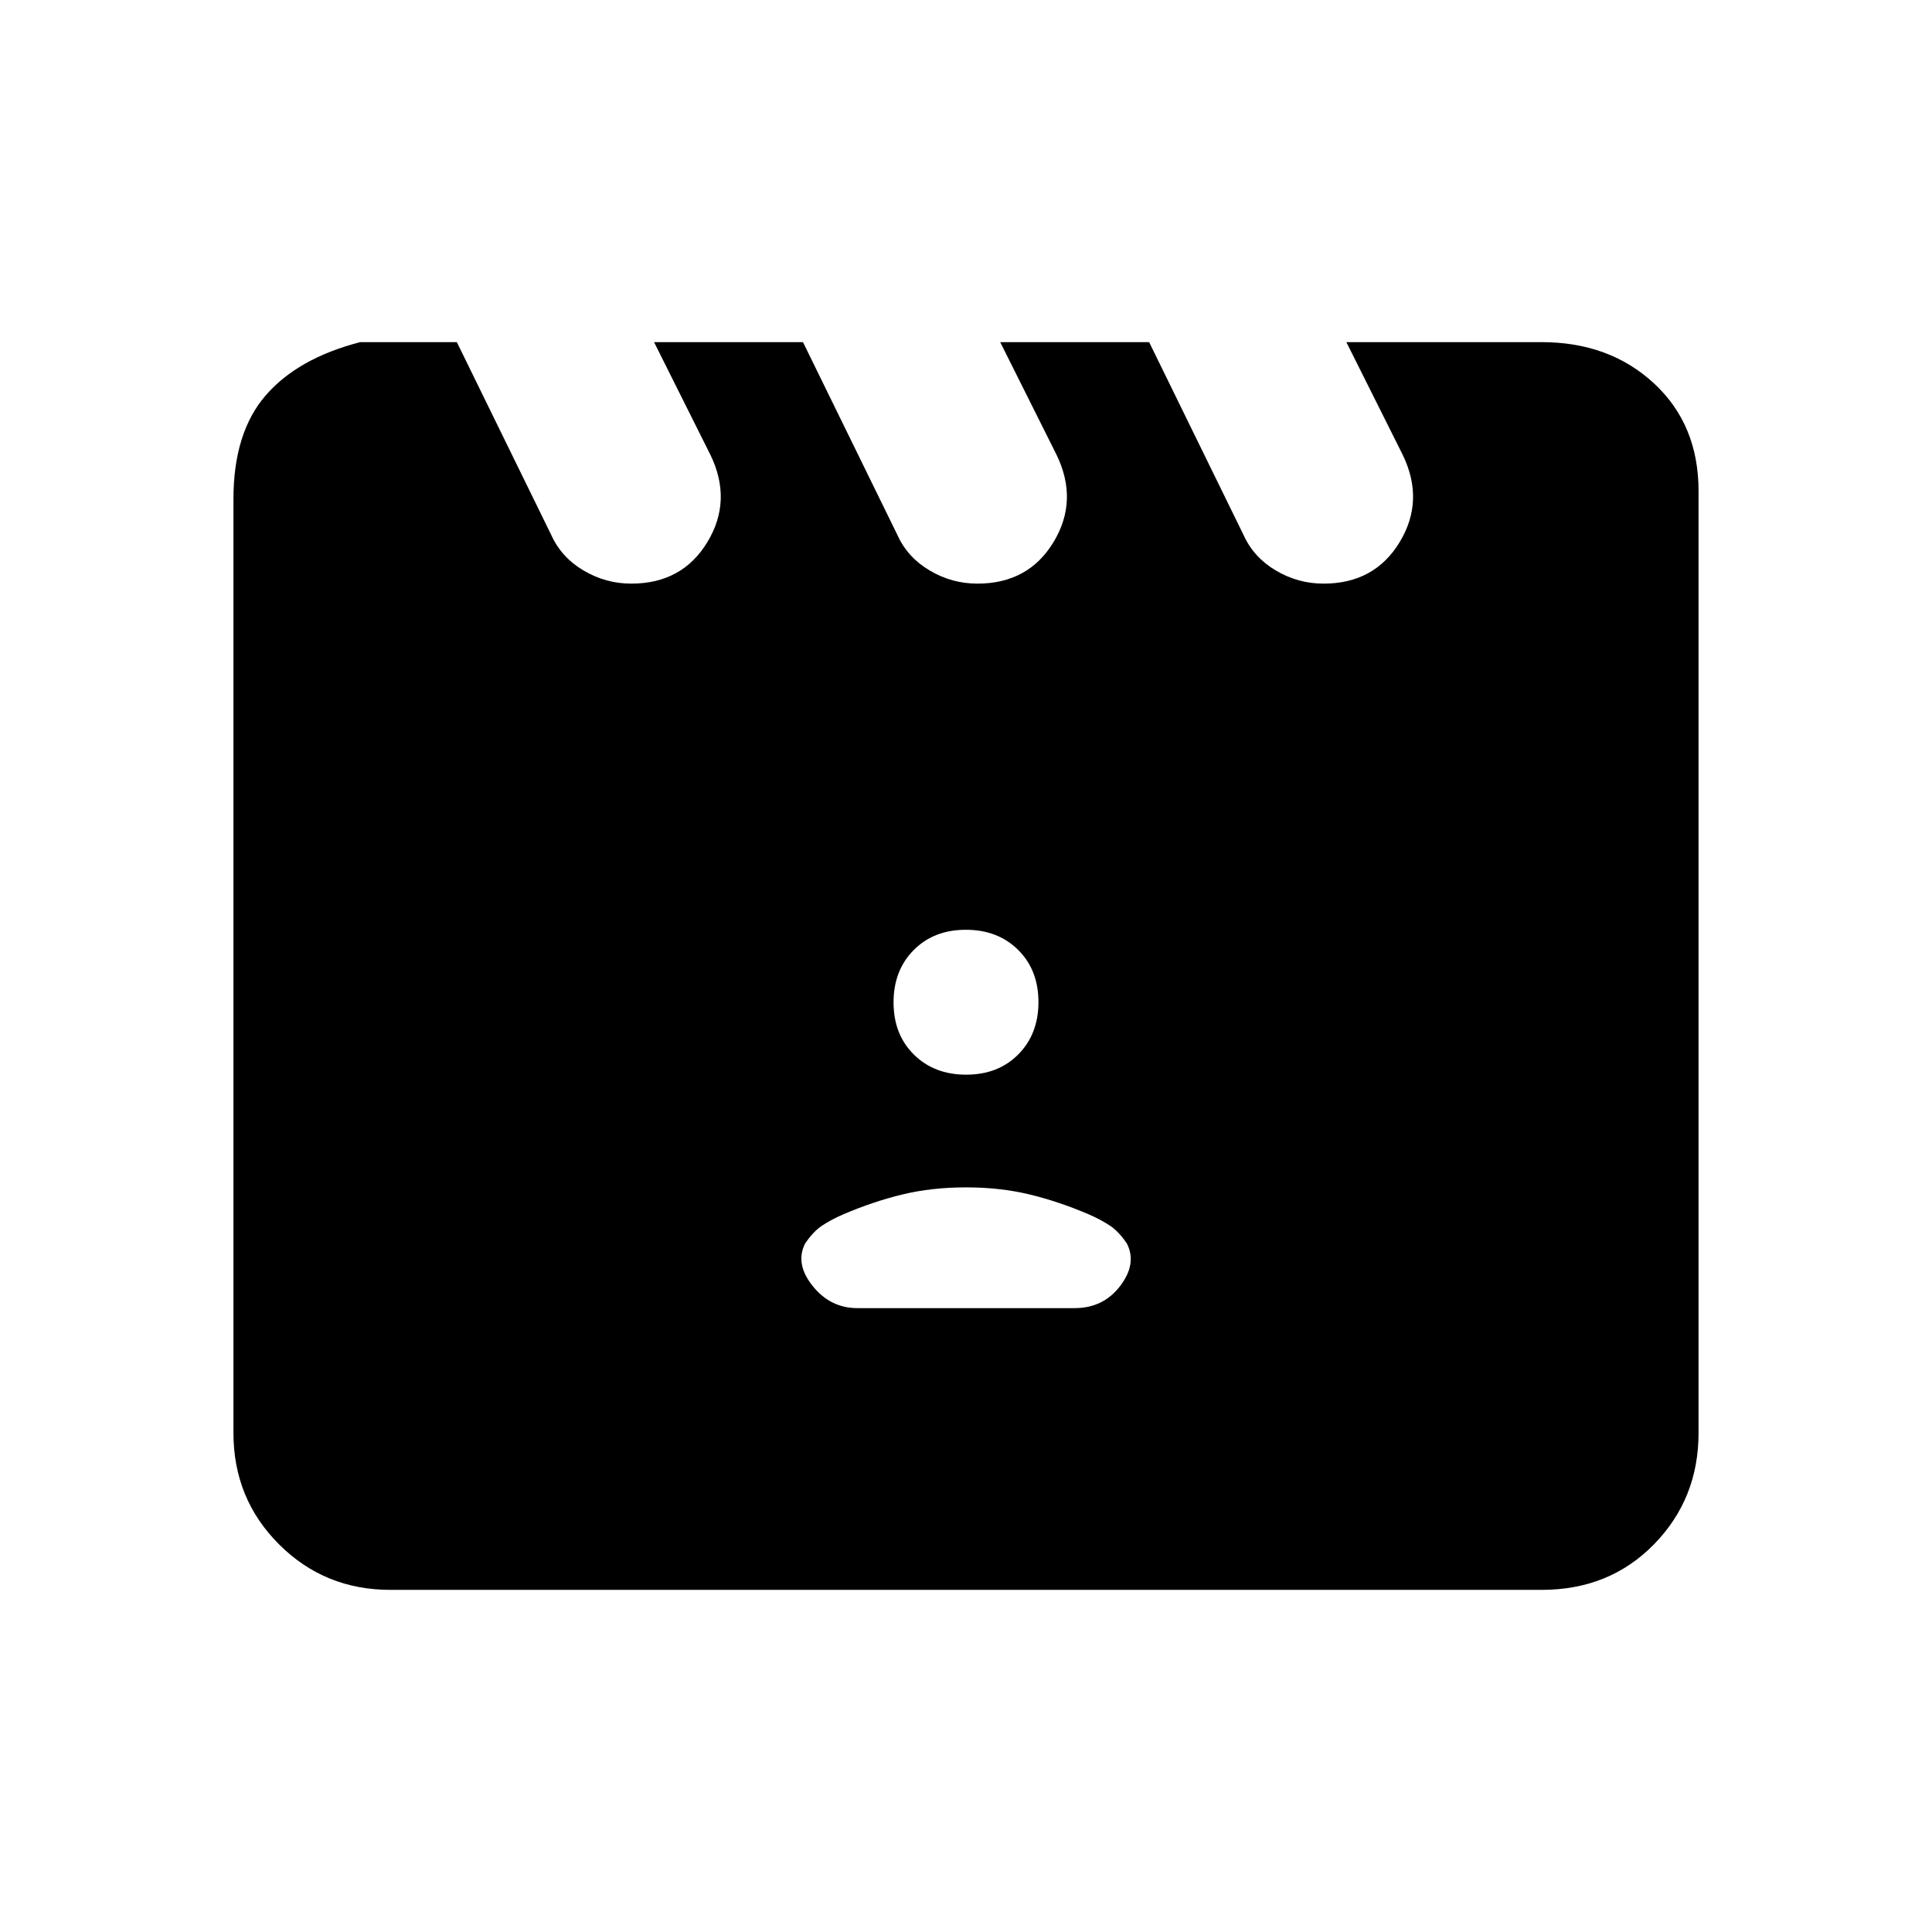 <svg xmlns="http://www.w3.org/2000/svg" height="20" viewBox="0 -960 960 960" width="20"><path d="m227-790 47 96q5 11 16 17.5t23.67 6.5q25.33 0 37.83-20.65Q364-711.31 353-734l-28-56h74l47 96q5 11 16 17.5t23.67 6.5q25.33 0 37.83-20.65Q536-711.31 525-734l-28-56h74l47 96q5 11 16 17.5t23.67 6.5q25.33 0 37.83-20.65Q708-711.31 697-734l-28-56h97q33.72 0 55.86 20.5T844-716v468q0 32.73-22.14 55.36Q799.72-170 766-170H194q-32.73 0-55.36-22.64Q116-215.27 116-248v-464q0-33 16-51.5t47-26.5h48Zm199 480h108q14.19 0 22.6-11 8.4-11 3.4-21-4-6-8.5-9t-10.7-5.68Q526-363 511.5-366.5T480-370q-17 0-31.5 3.5t-29.3 9.82Q413-354 408.5-351q-4.5 3-8.5 9-5 10 3.81 21 8.82 11 22.19 11Zm54.09-116Q496-426 506-436.09t10-26Q516-478 505.91-488t-26-10Q464-498 454-487.91t-10 26Q444-446 454.09-436t26 10Z"/></svg>